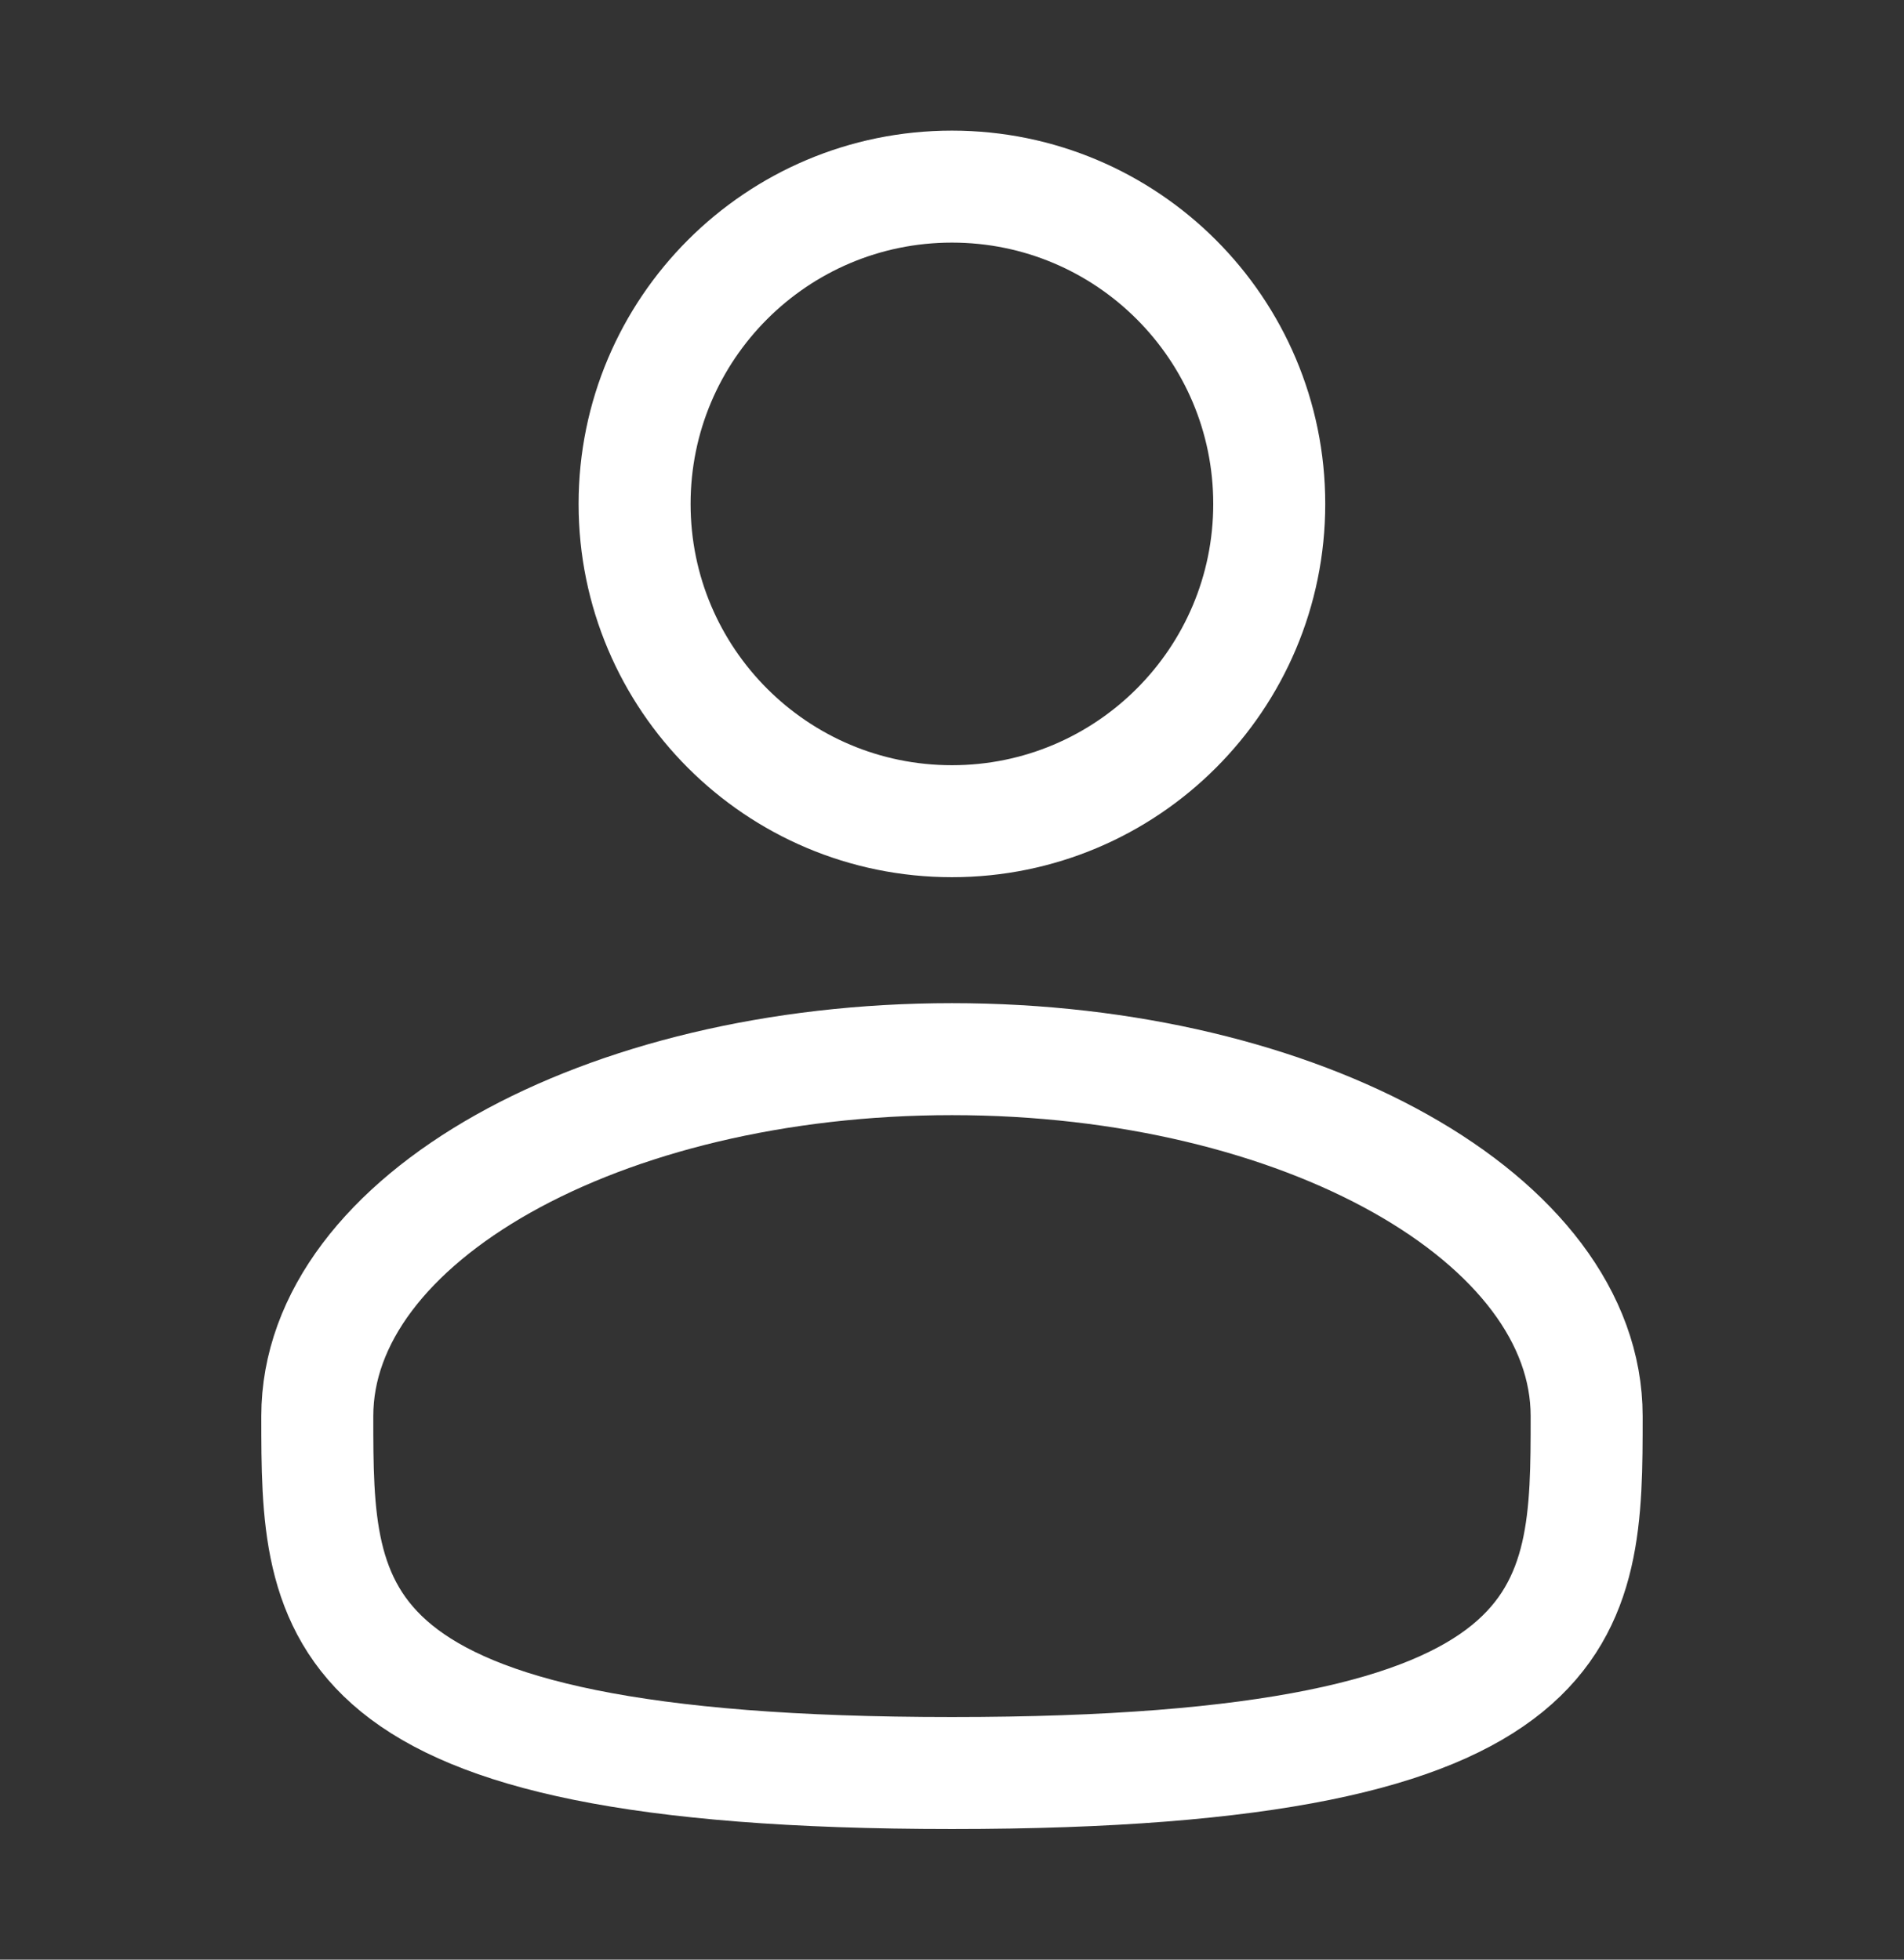 <svg width="34" height="35" viewBox="0 0 34 35" fill="none" xmlns="http://www.w3.org/2000/svg">
<rect x="0" y="0" width="34" height="35" fill="#333333" stroke="none"/>
<path d="M16.999 14.667C20.128 14.667 22.665 12.13 22.665 9C22.665 5.871 20.128 3.333 16.999 3.333C13.869 3.333 11.332 5.871 11.332 9C11.332 12.13 13.869 14.667 16.999 14.667Z" stroke="white" stroke-width="2"/>
<path d="M28.333 25.292C28.333 28.812 28.333 31.667 16.999 31.667C5.666 31.667 5.666 28.812 5.666 25.292C5.666 21.772 10.741 18.917 16.999 18.917C23.258 18.917 28.333 21.772 28.333 25.292Z" stroke="white" stroke-width="2"/>
</svg>
